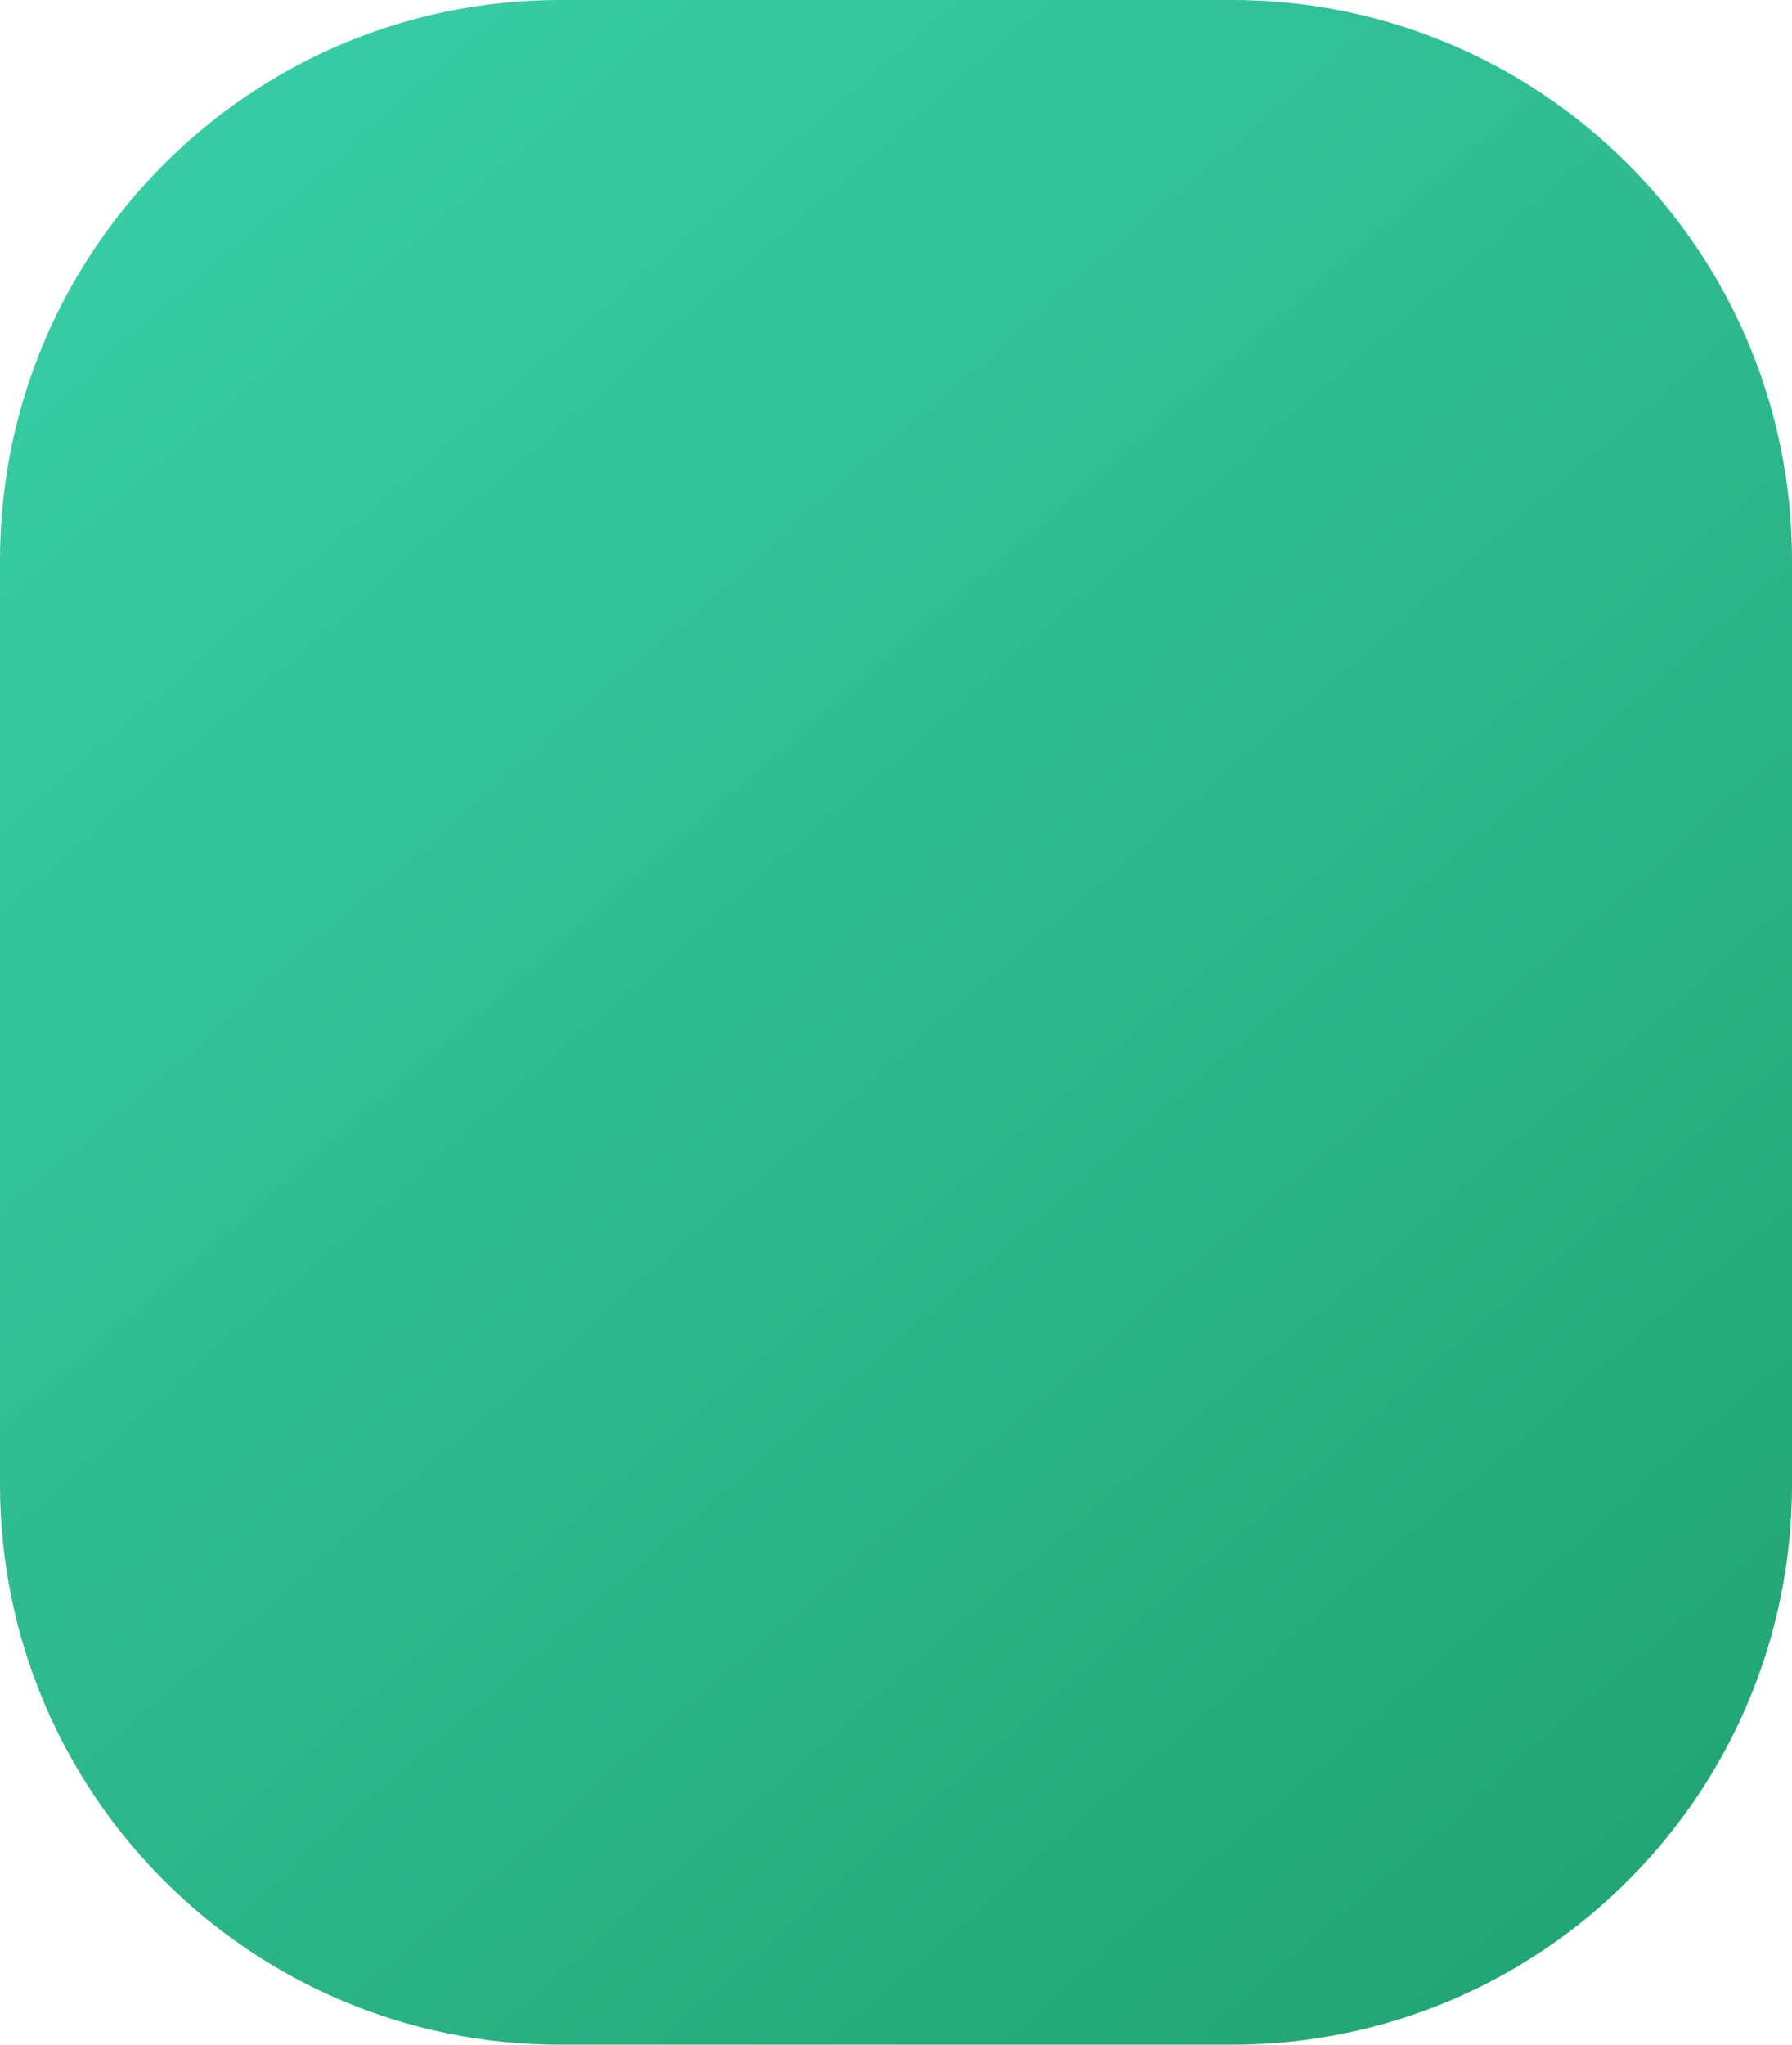 <svg xmlns="http://www.w3.org/2000/svg" width="128" height="146" viewBox="0 0 128 146">
    <defs>
        <linearGradient id="a" x1="88.431%" x2="11.569%" y1="0%" y2="100%">
            <stop offset="0%" stop-color="#38CEA6"/>
            <stop offset="100%" stop-color="#22A473"/>
        </linearGradient>
    </defs>
    <path fill="url(#a)" fill-rule="evenodd" d="M184 0h48c22.091 0 40 17.909 40 40v66c0 22.091-17.909 40-40 40h-48c-22.091 0-40-17.909-40-40V40c0-22.091 17.909-40 40-40z" transform="matrix(-1 0 0 1 272 0)"/>
</svg>
